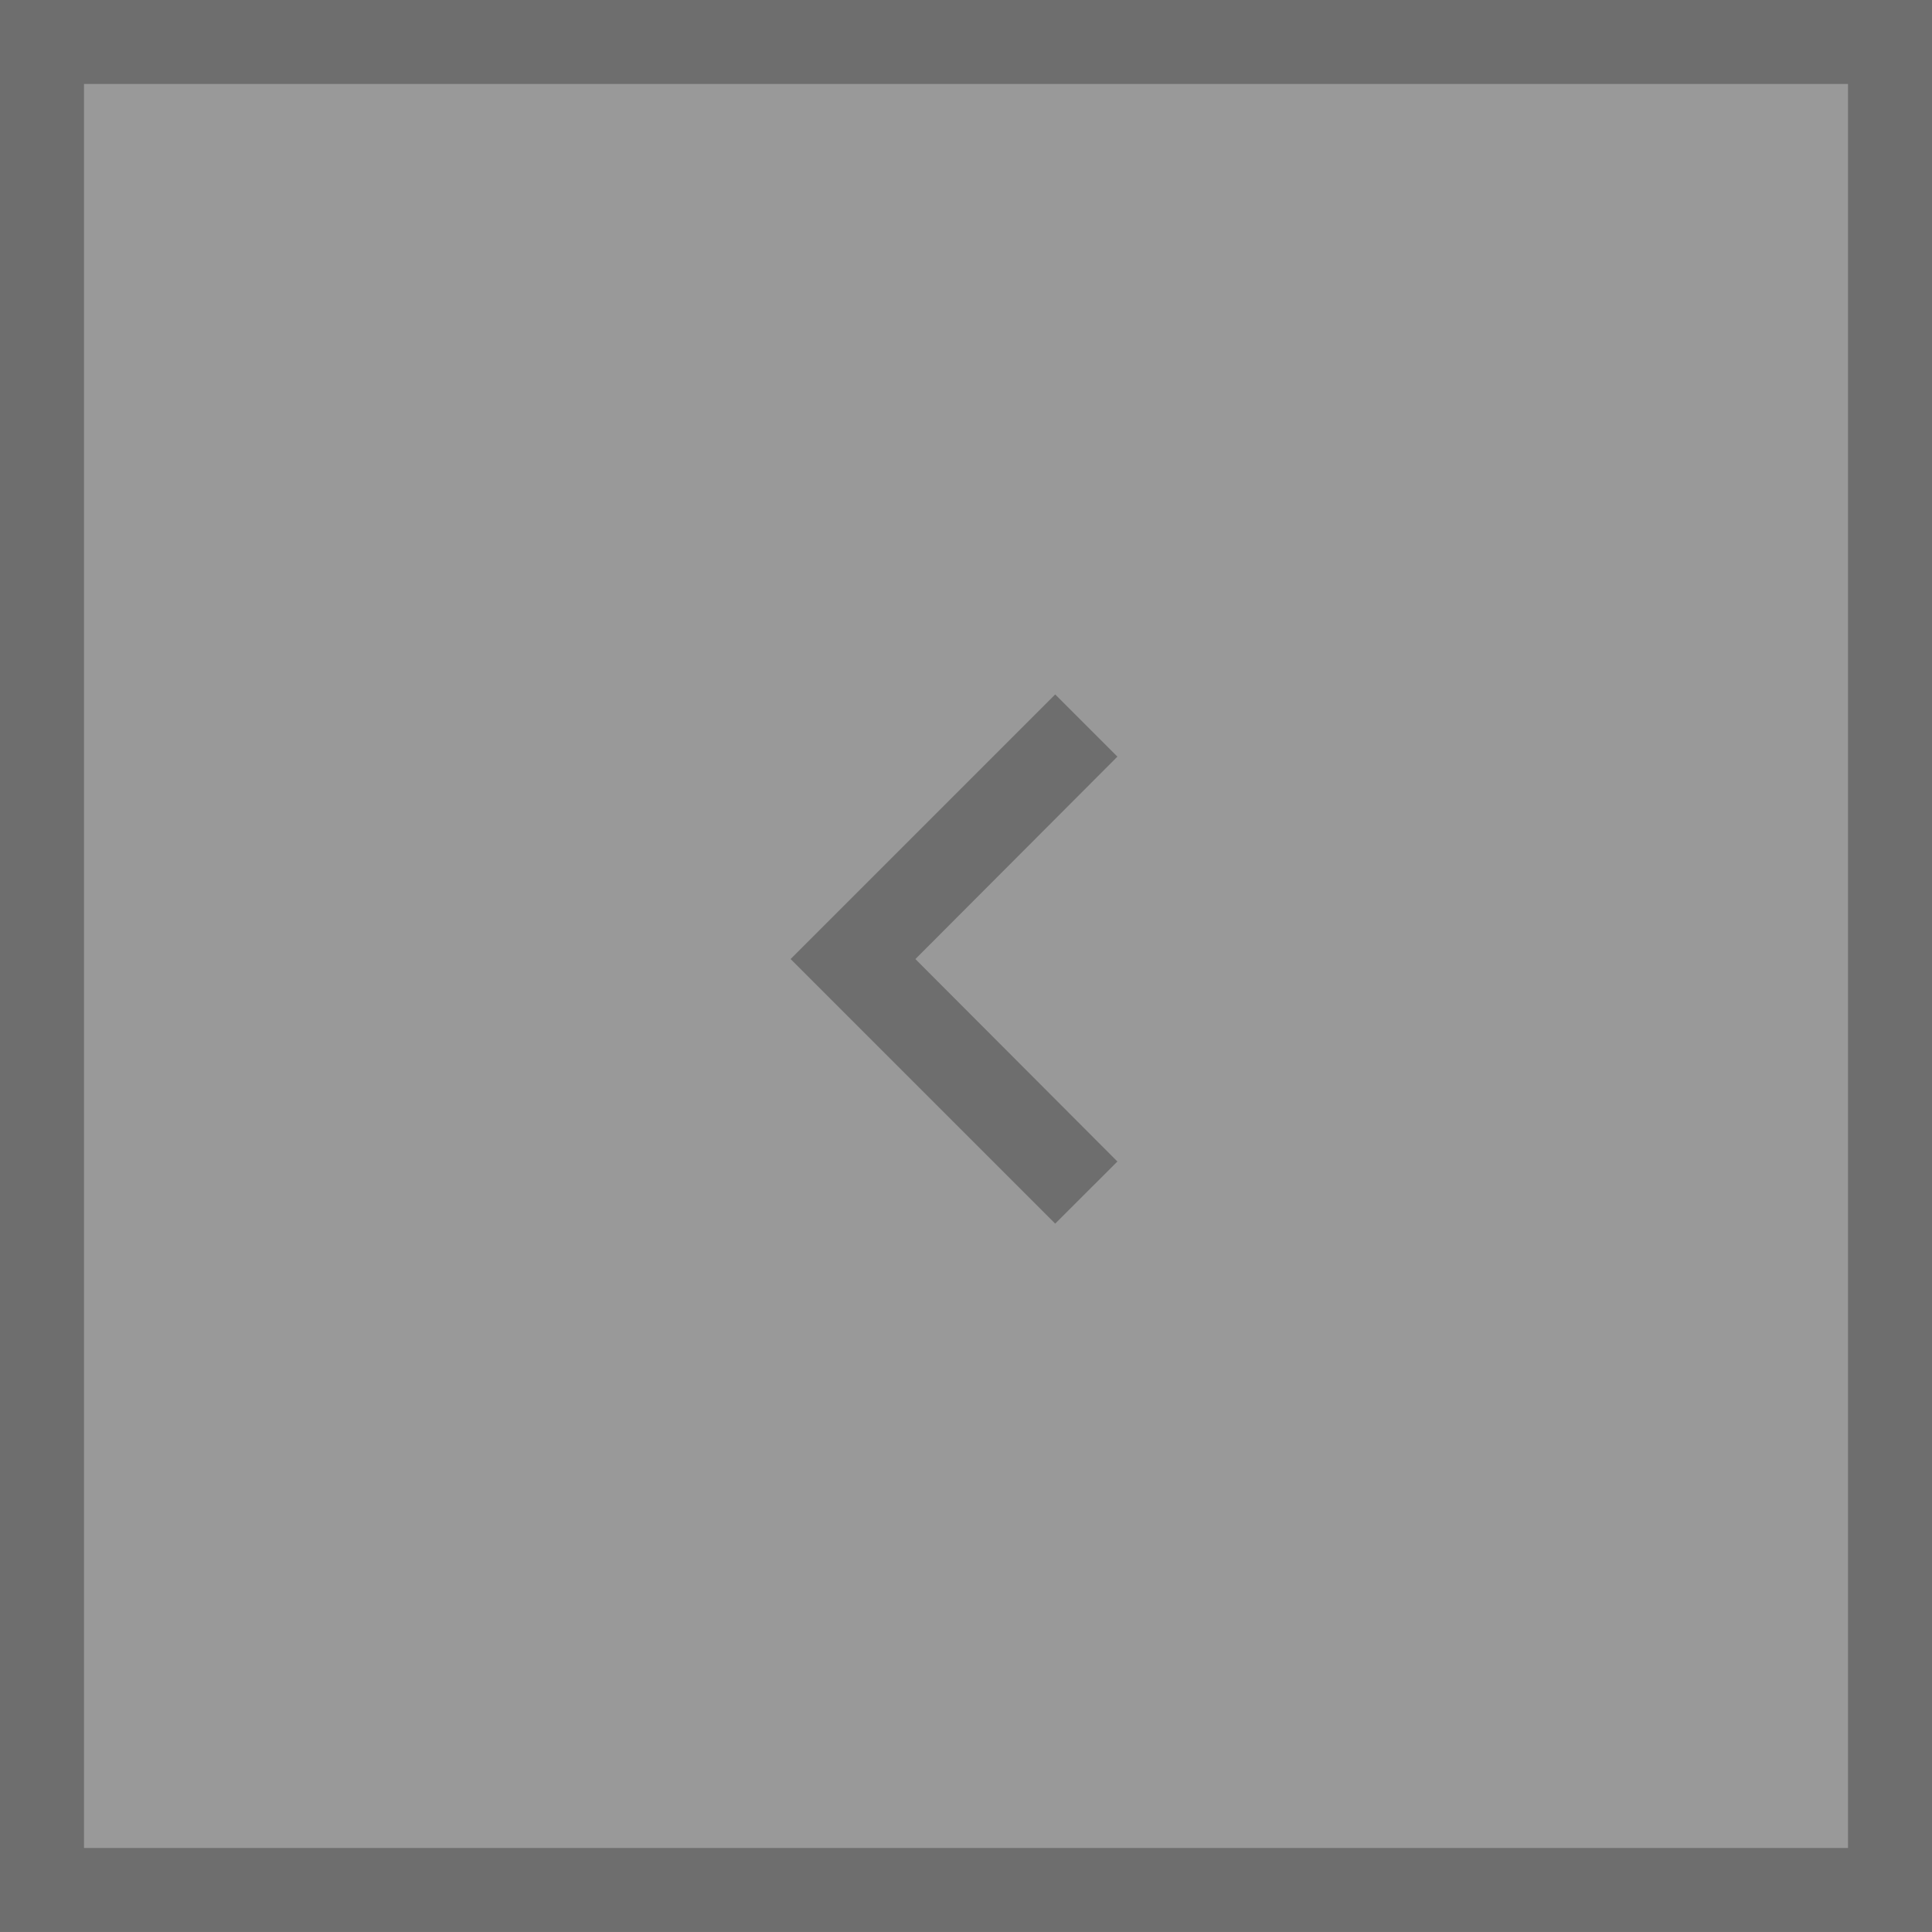 <svg xmlns="http://www.w3.org/2000/svg" width="46" height="46" viewBox="0 0 46 46">
  <rect x="0" y="0" width="46" height="46" fill="#333333" stroke="none"/>
  <g id="Group_39380" data-name="Group 39380" transform="translate(0.429 -0.437)" opacity="0.5">
    <g id="Rectangle_16824" data-name="Rectangle 16824" transform="translate(-0.429 0.436)" fill="#fff" stroke="#aaa" stroke-width="2">
      <rect width="46" height="46" stroke="none"/>
      <rect x="1" y="1" width="44" height="44" fill="none"/>
    </g>
    <path id="Icon_material-chevron-right" data-name="Icon material-chevron-right" d="M19.186,9l1.481,1.481-4.81,4.82,4.81,4.82L19.186,21.6l-6.3-6.3Z" transform="translate(5.509 7.971)" fill="#aaa"/>
  </g>
</svg>
